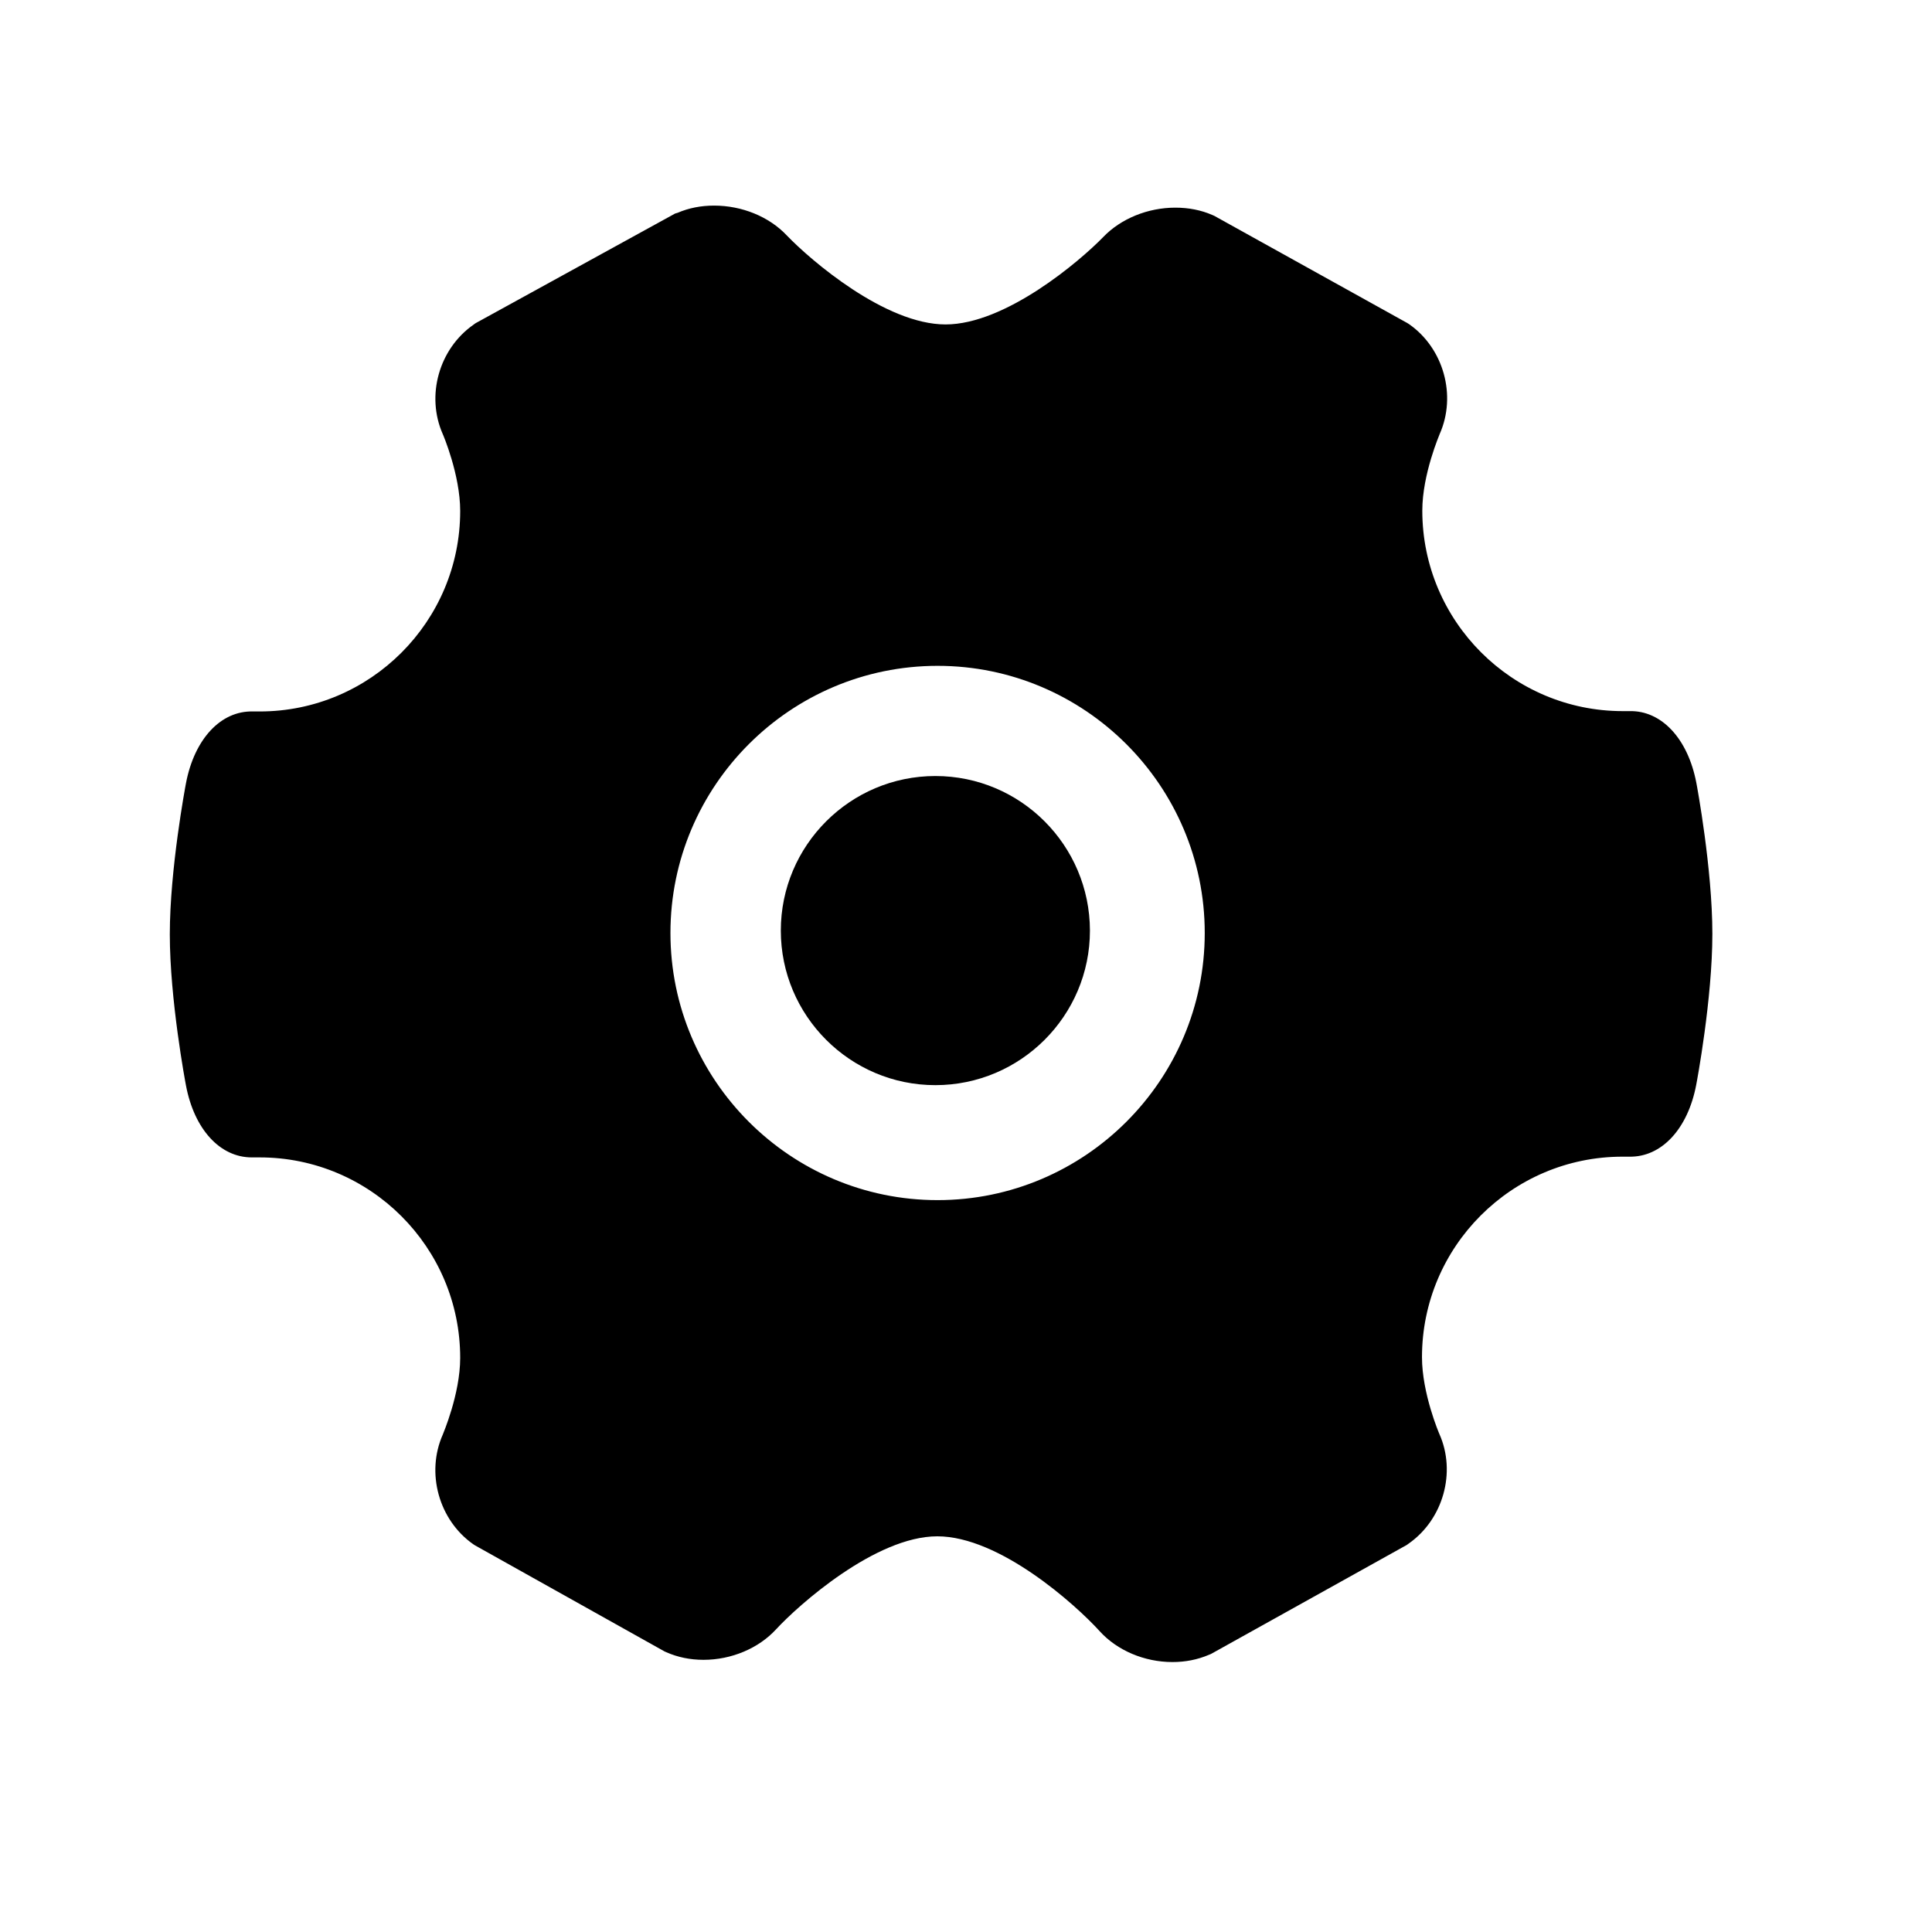 <svg  viewBox="0 0 1024 1024" version="1.1" xmlns="http://www.w3.org/2000/svg" p-id="2394" width="128" height="128"><path d="M899.09 414.89c-4.47-23.37-18.44-38.43-35.51-37.98h-3.47c-58.61 0-106.26-47.66-106.26-106.27 0-19.35 9.22-40.44 9.22-40.62 9.04-20.36 2.1-45.37-16.16-58.16l-1-0.64-102.25-56.78-1-0.45c-6.02-2.65-12.69-3.93-19.71-3.93-14.61 0-28.85 5.84-38.16 15.52-12.5 12.88-51.86 46.38-83.62 46.38-32.04 0-71.66-34.14-84.17-47.2-9.4-9.95-23.74-15.79-38.53-15.79-6.94 0-13.42 1.28-19.35 3.83l-1.28 0.37-105.81 58.15-1 0.73c-18.35 12.78-25.38 37.7-16.34 58.06 0.09 0.18 9.22 21.45 9.22 40.72 0 58.61-47.65 106.26-106.26 106.26h-3.56c-17.07-0.46-31.04 14.61-35.51 37.98-0.37 1.92-8.58 45.74-8.58 80.16 0 34.51 8.22 78.33 8.58 80.15 4.38 23.1 17.98 38.07 34.87 38.07h4.2c58.61 0 106.26 47.65 106.26 106.26 0 19.35-9.22 40.45-9.22 40.63-9.04 20.35-2.1 45.37 16.16 58.15l1 0.64 100.33 56.14 1 0.45c6.03 2.65 12.6 4.02 19.72 4.02 14.7 0 29.13-6.03 38.43-16.16 11.78-12.78 52.68-49.3 85.45-49.3 33.05 0 73.31 36.24 86 50.21 9.31 10.32 23.83 16.43 38.62 16.43 6.94 0 13.33-1.28 19.36-3.84l1.09-0.45 103.8-57.79 1-0.73c18.26-12.78 25.29-37.79 16.25-58.06-0.09-0.19-9.22-21.46-9.22-40.72 0-58.61 47.65-106.27 106.26-106.27h3.56c17.07 0.37 31.04-14.61 35.51-37.98 0.37-1.83 8.58-45.64 8.58-80.16-0.01-34.38-8.13-78.2-8.5-80.03z m-402.14 221.2c-78.05 0-141.6-63.54-141.6-141.59 0-78.06 63.54-141.59 141.6-141.59 78.05 0 141.59 63.54 141.59 141.59 0 78.05-63.54 141.59-141.59 141.59z" p-id="2395"></path><path d="M495.77 411.31c-45.13 0-81.92 36.72-81.92 81.92 0 45.12 36.72 81.92 81.92 81.92 45.12 0 81.92-36.72 81.92-81.92-0.08-45.2-36.72-81.92-81.92-81.92z" p-id="2396"></path></svg>